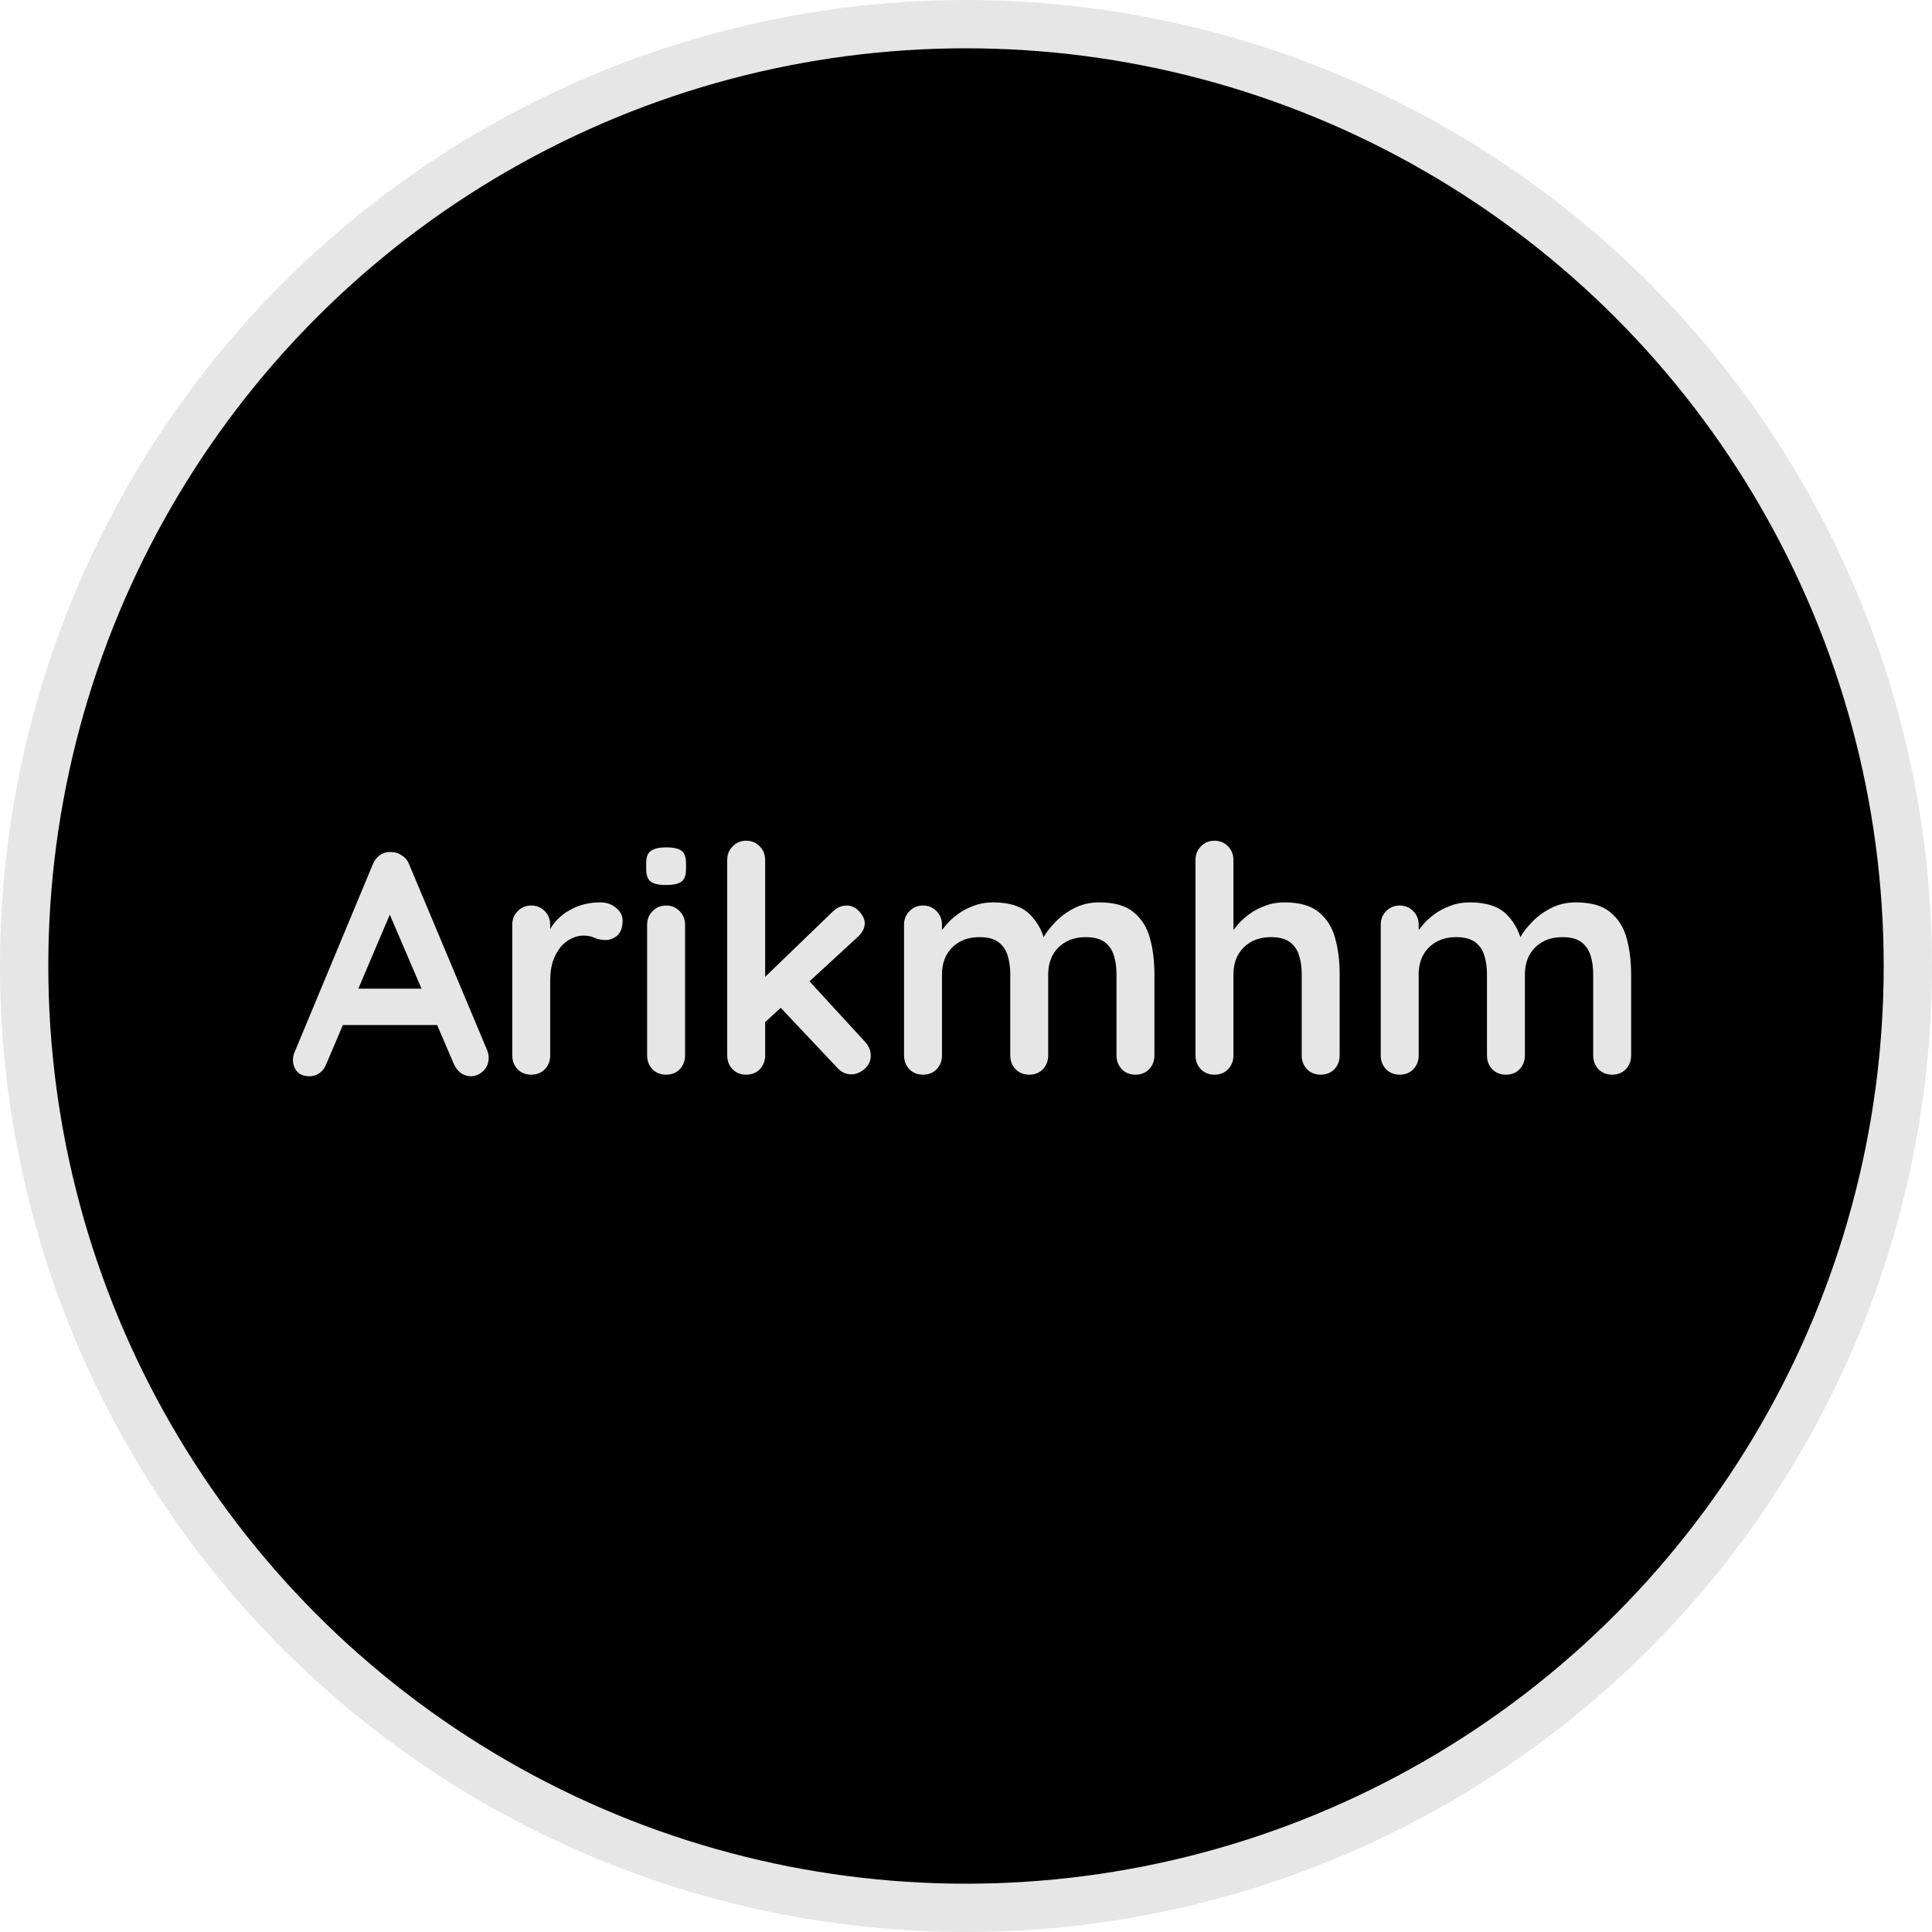 <svg width="160" height="160" viewBox="0 0 160 160" fill="none" xmlns="http://www.w3.org/2000/svg">
<circle cx="80" cy="80" r="78" fill="black" stroke="#E6E6E6" stroke-width="4"/>
<path d="M32.692 74.783L27.037 88.084C26.915 88.415 26.723 88.677 26.461 88.869C26.217 89.044 25.946 89.131 25.649 89.131C25.178 89.131 24.829 89 24.602 88.738C24.375 88.476 24.262 88.153 24.262 87.769C24.262 87.612 24.288 87.447 24.34 87.272L30.86 71.615C30.999 71.266 31.209 70.996 31.488 70.804C31.785 70.612 32.099 70.533 32.431 70.568C32.745 70.568 33.033 70.664 33.294 70.856C33.574 71.031 33.775 71.284 33.897 71.615L40.337 86.958C40.425 87.185 40.468 87.394 40.468 87.586C40.468 88.058 40.311 88.433 39.997 88.712C39.7 88.991 39.369 89.131 39.002 89.131C38.688 89.131 38.4 89.035 38.138 88.843C37.894 88.651 37.702 88.389 37.562 88.058L31.933 74.94L32.692 74.783ZM27.849 84.889L29.289 81.879H36.358L36.855 84.889H27.849ZM43.994 89C43.541 89 43.165 88.852 42.868 88.555C42.572 88.241 42.423 87.857 42.423 87.403V76.59C42.423 76.136 42.572 75.761 42.868 75.464C43.165 75.15 43.541 74.993 43.994 74.993C44.448 74.993 44.823 75.15 45.12 75.464C45.417 75.761 45.565 76.136 45.565 76.59V79.051L45.382 77.297C45.574 76.878 45.818 76.511 46.115 76.197C46.429 75.865 46.778 75.595 47.162 75.385C47.546 75.159 47.956 74.993 48.393 74.888C48.829 74.783 49.266 74.731 49.702 74.731C50.226 74.731 50.662 74.879 51.011 75.176C51.378 75.473 51.561 75.822 51.561 76.223C51.561 76.799 51.413 77.218 51.116 77.48C50.819 77.724 50.496 77.847 50.147 77.847C49.815 77.847 49.51 77.785 49.231 77.663C48.969 77.541 48.663 77.48 48.314 77.48C48 77.48 47.677 77.558 47.346 77.716C47.031 77.855 46.735 78.082 46.455 78.396C46.194 78.71 45.975 79.103 45.801 79.575C45.644 80.028 45.565 80.57 45.565 81.198V87.403C45.565 87.857 45.417 88.241 45.12 88.555C44.823 88.852 44.448 89 43.994 89ZM56.734 87.403C56.734 87.857 56.586 88.241 56.289 88.555C55.992 88.852 55.617 89 55.163 89C54.709 89 54.334 88.852 54.038 88.555C53.741 88.241 53.592 87.857 53.592 87.403V76.59C53.592 76.136 53.741 75.761 54.038 75.464C54.334 75.15 54.709 74.993 55.163 74.993C55.617 74.993 55.992 75.15 56.289 75.464C56.586 75.761 56.734 76.136 56.734 76.59V87.403ZM55.137 73.291C54.544 73.291 54.125 73.195 53.88 73.003C53.636 72.811 53.514 72.471 53.514 71.982V71.484C53.514 70.978 53.645 70.638 53.907 70.463C54.186 70.271 54.605 70.175 55.163 70.175C55.774 70.175 56.202 70.271 56.446 70.463C56.691 70.655 56.813 70.996 56.813 71.484V71.982C56.813 72.488 56.682 72.837 56.42 73.029C56.158 73.204 55.731 73.291 55.137 73.291ZM61.796 89C61.342 89 60.967 88.852 60.67 88.555C60.373 88.241 60.225 87.857 60.225 87.403V71.222C60.225 70.769 60.373 70.394 60.67 70.097C60.967 69.782 61.342 69.626 61.796 69.626C62.25 69.626 62.625 69.782 62.922 70.097C63.218 70.394 63.367 70.769 63.367 71.222V87.403C63.367 87.857 63.218 88.241 62.922 88.555C62.625 88.852 62.25 89 61.796 89ZM70.122 74.993C70.523 74.993 70.872 75.159 71.169 75.49C71.466 75.822 71.614 76.145 71.614 76.459C71.614 76.878 71.405 77.27 70.986 77.637L63.105 84.889L62.974 81.276L68.97 75.49C69.301 75.159 69.685 74.993 70.122 74.993ZM70.514 88.974C70.061 88.974 69.677 88.799 69.362 88.45L64.519 83.319L66.901 81.119L71.614 86.251C71.946 86.6 72.112 86.993 72.112 87.429C72.112 87.883 71.928 88.258 71.562 88.555C71.213 88.834 70.864 88.974 70.514 88.974ZM82.227 74.731C83.623 74.731 84.653 75.071 85.316 75.752C85.979 76.415 86.416 77.279 86.625 78.344L86.18 78.108L86.389 77.689C86.599 77.288 86.922 76.86 87.358 76.406C87.794 75.935 88.318 75.543 88.929 75.228C89.557 74.897 90.256 74.731 91.024 74.731C92.28 74.731 93.232 75.001 93.877 75.543C94.541 76.084 94.995 76.808 95.239 77.716C95.483 78.606 95.605 79.601 95.605 80.7V87.403C95.605 87.857 95.457 88.241 95.16 88.555C94.864 88.852 94.488 89 94.034 89C93.581 89 93.205 88.852 92.909 88.555C92.612 88.241 92.464 87.857 92.464 87.403V80.7C92.464 80.124 92.394 79.609 92.254 79.156C92.115 78.684 91.861 78.309 91.495 78.03C91.128 77.751 90.605 77.611 89.924 77.611C89.261 77.611 88.693 77.751 88.222 78.03C87.751 78.309 87.393 78.684 87.149 79.156C86.922 79.609 86.808 80.124 86.808 80.7V87.403C86.808 87.857 86.66 88.241 86.363 88.555C86.067 88.852 85.691 89 85.237 89C84.784 89 84.408 88.852 84.112 88.555C83.815 88.241 83.666 87.857 83.666 87.403V80.7C83.666 80.124 83.597 79.609 83.457 79.156C83.317 78.684 83.064 78.309 82.698 78.03C82.331 77.751 81.808 77.611 81.127 77.611C80.464 77.611 79.896 77.751 79.425 78.03C78.954 78.309 78.596 78.684 78.352 79.156C78.125 79.609 78.011 80.124 78.011 80.7V87.403C78.011 87.857 77.863 88.241 77.566 88.555C77.269 88.852 76.894 89 76.44 89C75.987 89 75.611 88.852 75.314 88.555C75.018 88.241 74.869 87.857 74.869 87.403V76.59C74.869 76.136 75.018 75.761 75.314 75.464C75.611 75.15 75.987 74.993 76.44 74.993C76.894 74.993 77.269 75.15 77.566 75.464C77.863 75.761 78.011 76.136 78.011 76.59V77.716L77.618 77.637C77.776 77.34 77.994 77.026 78.273 76.695C78.552 76.346 78.893 76.022 79.294 75.726C79.696 75.429 80.141 75.194 80.629 75.019C81.118 74.827 81.65 74.731 82.227 74.731ZM106.363 74.731C107.62 74.731 108.571 75.001 109.217 75.543C109.88 76.084 110.334 76.808 110.578 77.716C110.823 78.606 110.945 79.601 110.945 80.7V87.403C110.945 87.857 110.796 88.241 110.5 88.555C110.203 88.852 109.828 89 109.374 89C108.92 89 108.545 88.852 108.248 88.555C107.951 88.241 107.803 87.857 107.803 87.403V80.7C107.803 80.124 107.733 79.609 107.593 79.156C107.454 78.684 107.201 78.309 106.834 78.03C106.468 77.751 105.944 77.611 105.263 77.611C104.6 77.611 104.033 77.751 103.561 78.03C103.09 78.309 102.732 78.684 102.488 79.156C102.261 79.609 102.148 80.124 102.148 80.7V87.403C102.148 87.857 101.999 88.241 101.703 88.555C101.406 88.852 101.031 89 100.577 89C100.123 89 99.748 88.852 99.451 88.555C99.154 88.241 99.006 87.857 99.006 87.403V71.222C99.006 70.769 99.154 70.394 99.451 70.097C99.748 69.782 100.123 69.626 100.577 69.626C101.031 69.626 101.406 69.782 101.703 70.097C101.999 70.394 102.148 70.769 102.148 71.222V77.716L101.755 77.637C101.912 77.34 102.13 77.026 102.409 76.695C102.689 76.346 103.029 76.022 103.431 75.726C103.832 75.429 104.277 75.194 104.766 75.019C105.255 74.827 105.787 74.731 106.363 74.731ZM121.704 74.731C123.1 74.731 124.13 75.071 124.793 75.752C125.457 76.415 125.893 77.279 126.102 78.344L125.657 78.108L125.867 77.689C126.076 77.288 126.399 76.86 126.835 76.406C127.272 75.935 127.795 75.543 128.406 75.228C129.035 74.897 129.733 74.731 130.501 74.731C131.758 74.731 132.709 75.001 133.355 75.543C134.018 76.084 134.472 76.808 134.716 77.716C134.961 78.606 135.083 79.601 135.083 80.7V87.403C135.083 87.857 134.934 88.241 134.638 88.555C134.341 88.852 133.966 89 133.512 89C133.058 89 132.683 88.852 132.386 88.555C132.089 88.241 131.941 87.857 131.941 87.403V80.7C131.941 80.124 131.871 79.609 131.731 79.156C131.592 78.684 131.339 78.309 130.972 78.03C130.606 77.751 130.082 77.611 129.401 77.611C128.738 77.611 128.171 77.751 127.699 78.03C127.228 78.309 126.87 78.684 126.626 79.156C126.399 79.609 126.286 80.124 126.286 80.7V87.403C126.286 87.857 126.137 88.241 125.841 88.555C125.544 88.852 125.169 89 124.715 89C124.261 89 123.886 88.852 123.589 88.555C123.292 88.241 123.144 87.857 123.144 87.403V80.7C123.144 80.124 123.074 79.609 122.934 79.156C122.795 78.684 122.542 78.309 122.175 78.03C121.809 77.751 121.285 77.611 120.604 77.611C119.941 77.611 119.374 77.751 118.902 78.03C118.431 78.309 118.073 78.684 117.829 79.156C117.602 79.609 117.489 80.124 117.489 80.7V87.403C117.489 87.857 117.34 88.241 117.043 88.555C116.747 88.852 116.371 89 115.918 89C115.464 89 115.089 88.852 114.792 88.555C114.495 88.241 114.347 87.857 114.347 87.403V76.59C114.347 76.136 114.495 75.761 114.792 75.464C115.089 75.15 115.464 74.993 115.918 74.993C116.371 74.993 116.747 75.15 117.043 75.464C117.34 75.761 117.489 76.136 117.489 76.59V77.716L117.096 77.637C117.253 77.34 117.471 77.026 117.75 76.695C118.03 76.346 118.37 76.022 118.771 75.726C119.173 75.429 119.618 75.194 120.107 75.019C120.595 74.827 121.128 74.731 121.704 74.731Z" fill="#E6E6E6"/>
</svg>
